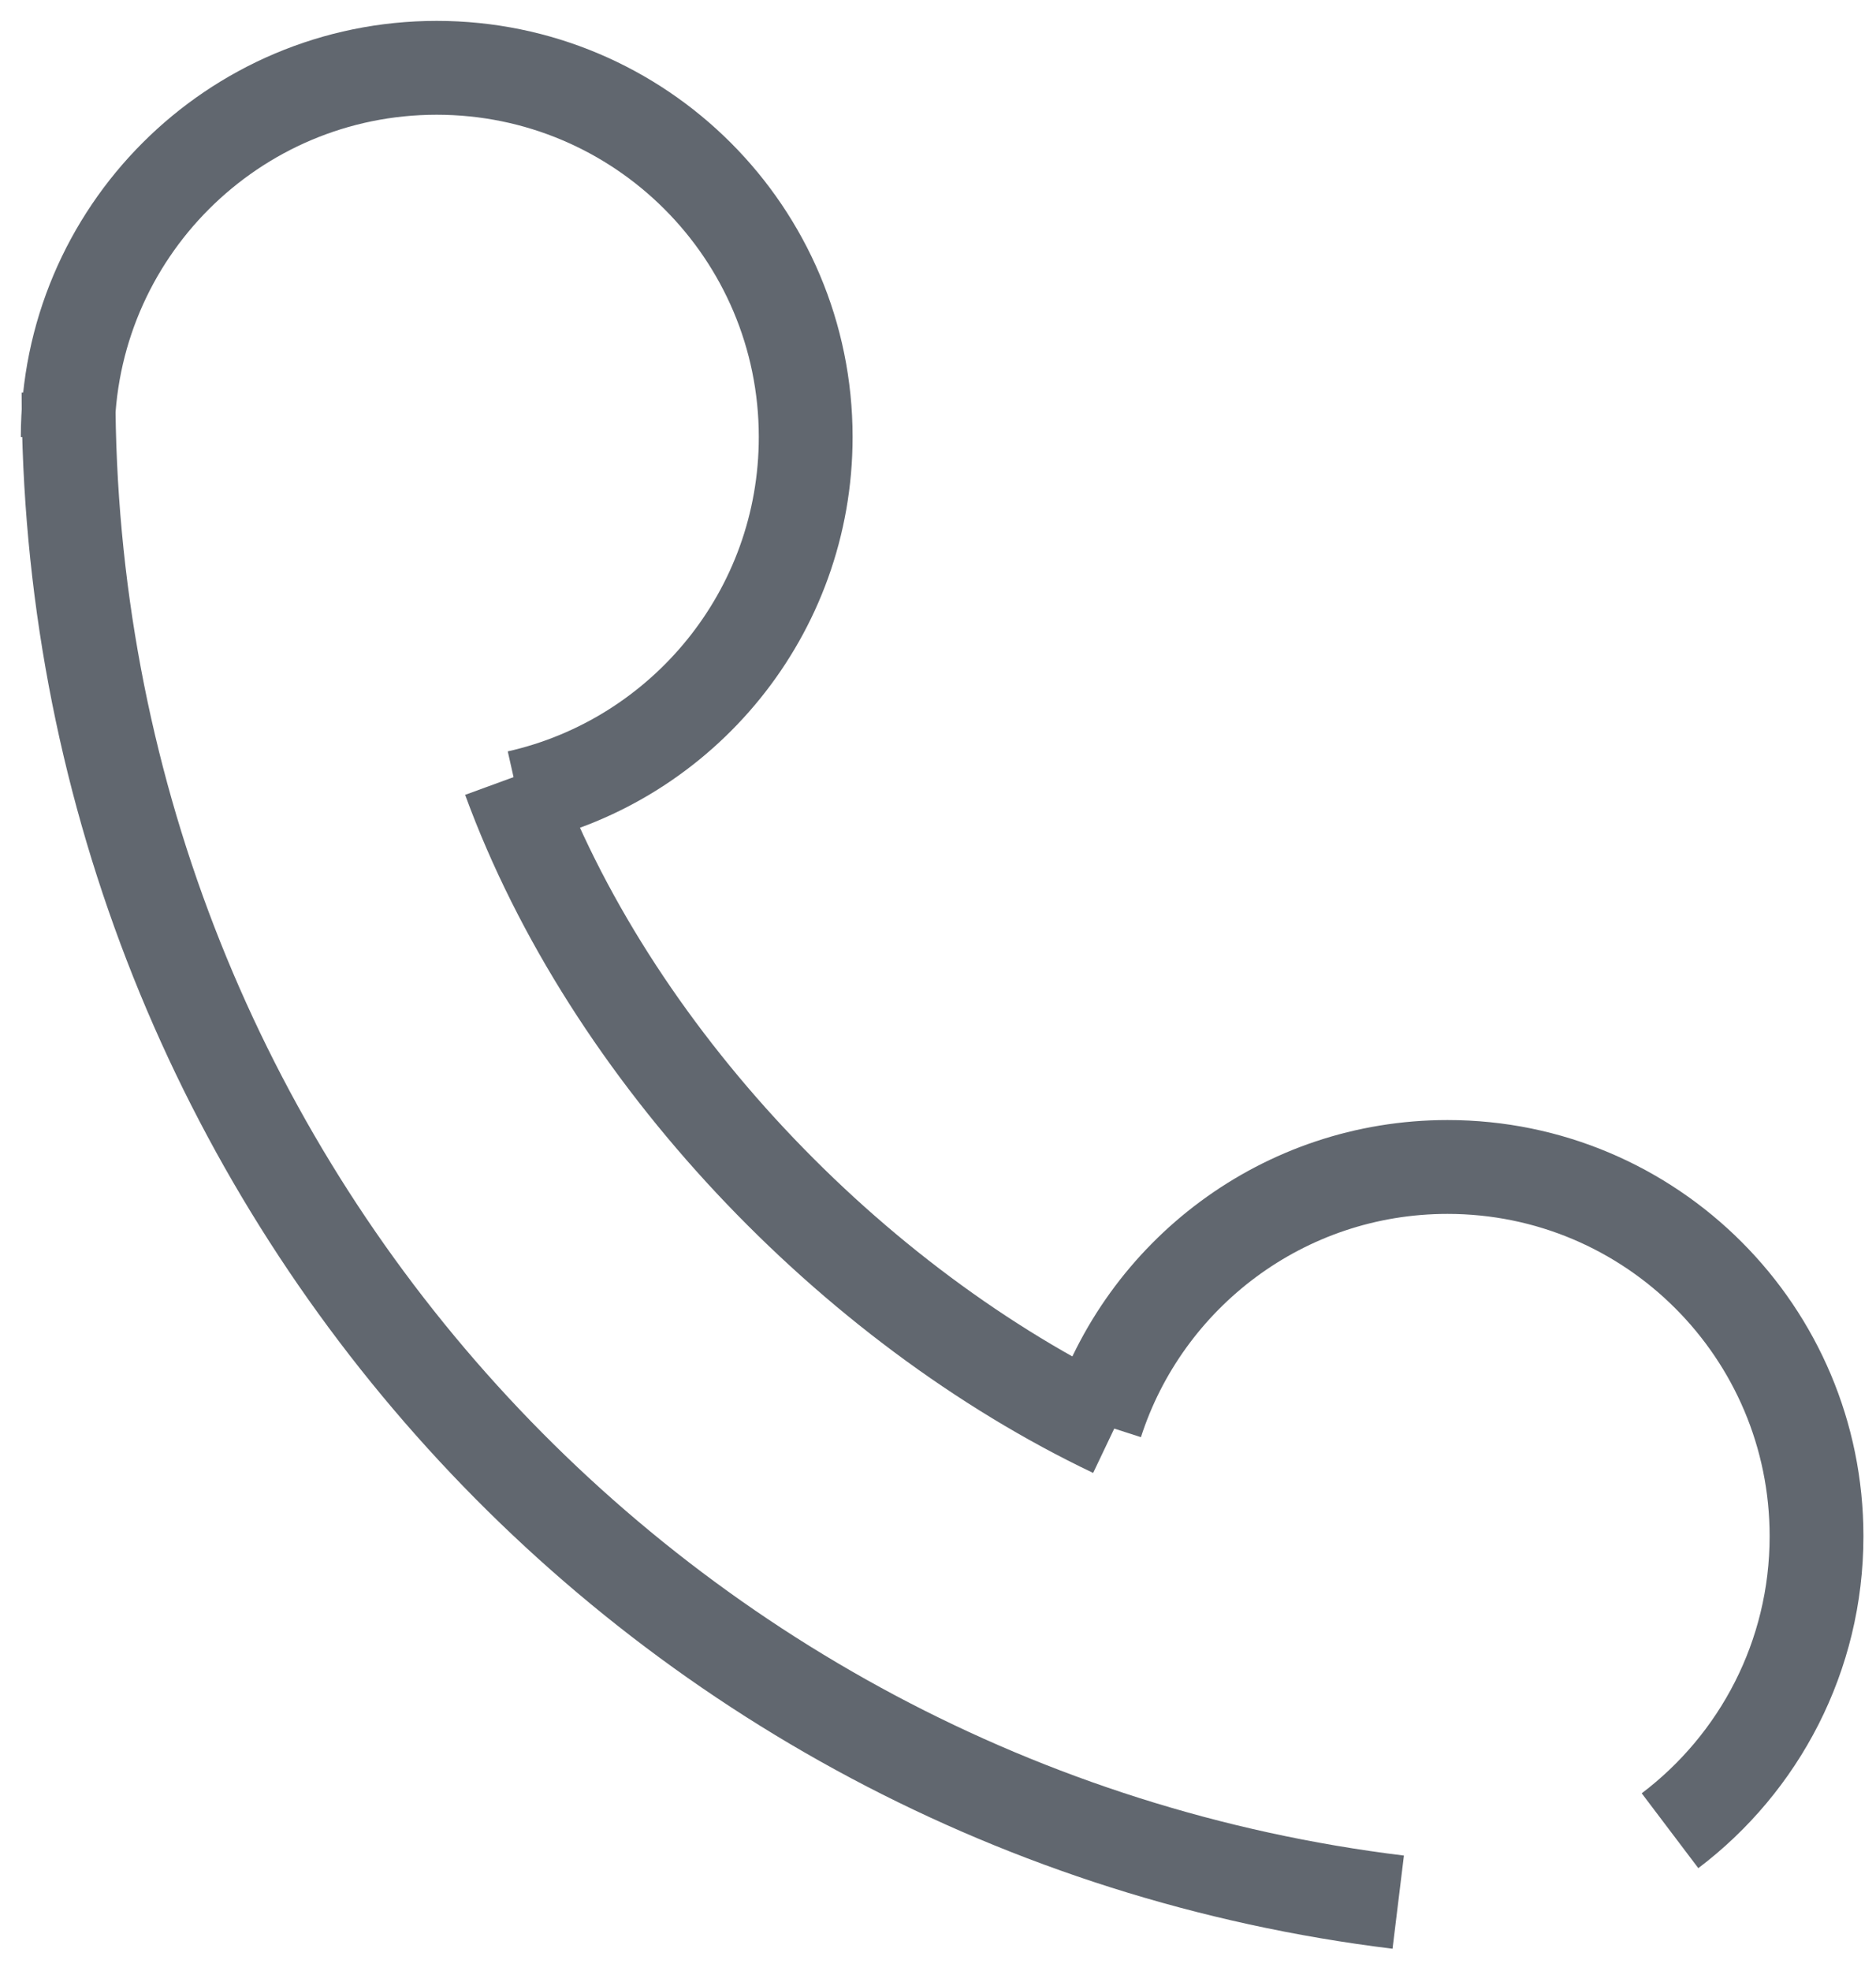 <?xml version="1.0" encoding="UTF-8" standalone="no"?>
<svg width="40px" height="42px" viewBox="0 0 40 42" version="1.1" xmlns="http://www.w3.org/2000/svg" xmlns:xlink="http://www.w3.org/1999/xlink">
    <!-- Generator: Sketch 40.1 (33804) - http://www.bohemiancoding.com/sketch -->
    <title>Page 1</title>
    <desc>Created with Sketch.</desc>
    <defs></defs>
    <g id="案例" stroke="none" stroke-width="1" fill="none" fill-rule="evenodd" stroke-linejoin="bevel">
        <g id="项目成员" transform="translate(-571, -188)" stroke="#61676F" stroke-width="2">
            <g id="Page-1" transform="translate(572, 189)">
                <path d="M0.444,8.312 C0.444,3.967 3.967,0.445 8.311,0.445 C12.656,0.445 16.179,3.967 16.179,8.312 C16.179,12.06 13.556,15.197 10.046,15.987" id="Stroke-1"></path>
                <path d="M22.375,29.318 C23.395,26.155 26.363,23.867 29.864,23.867 C34.209,23.867 37.732,27.39 37.732,31.735 C37.732,34.297 36.506,36.575 34.608,38.011" id="Stroke-3"></path>
                <path d="M28.813,39.533 C12.773,37.571 0.461,23.935 0.461,7.364" id="Stroke-5"></path>
                <path d="M22.738,29.484 C17.14,26.817 11.997,21.449 9.857,15.594" id="Stroke-7"></path>
            </g>
        </g>
    </g>
</svg>